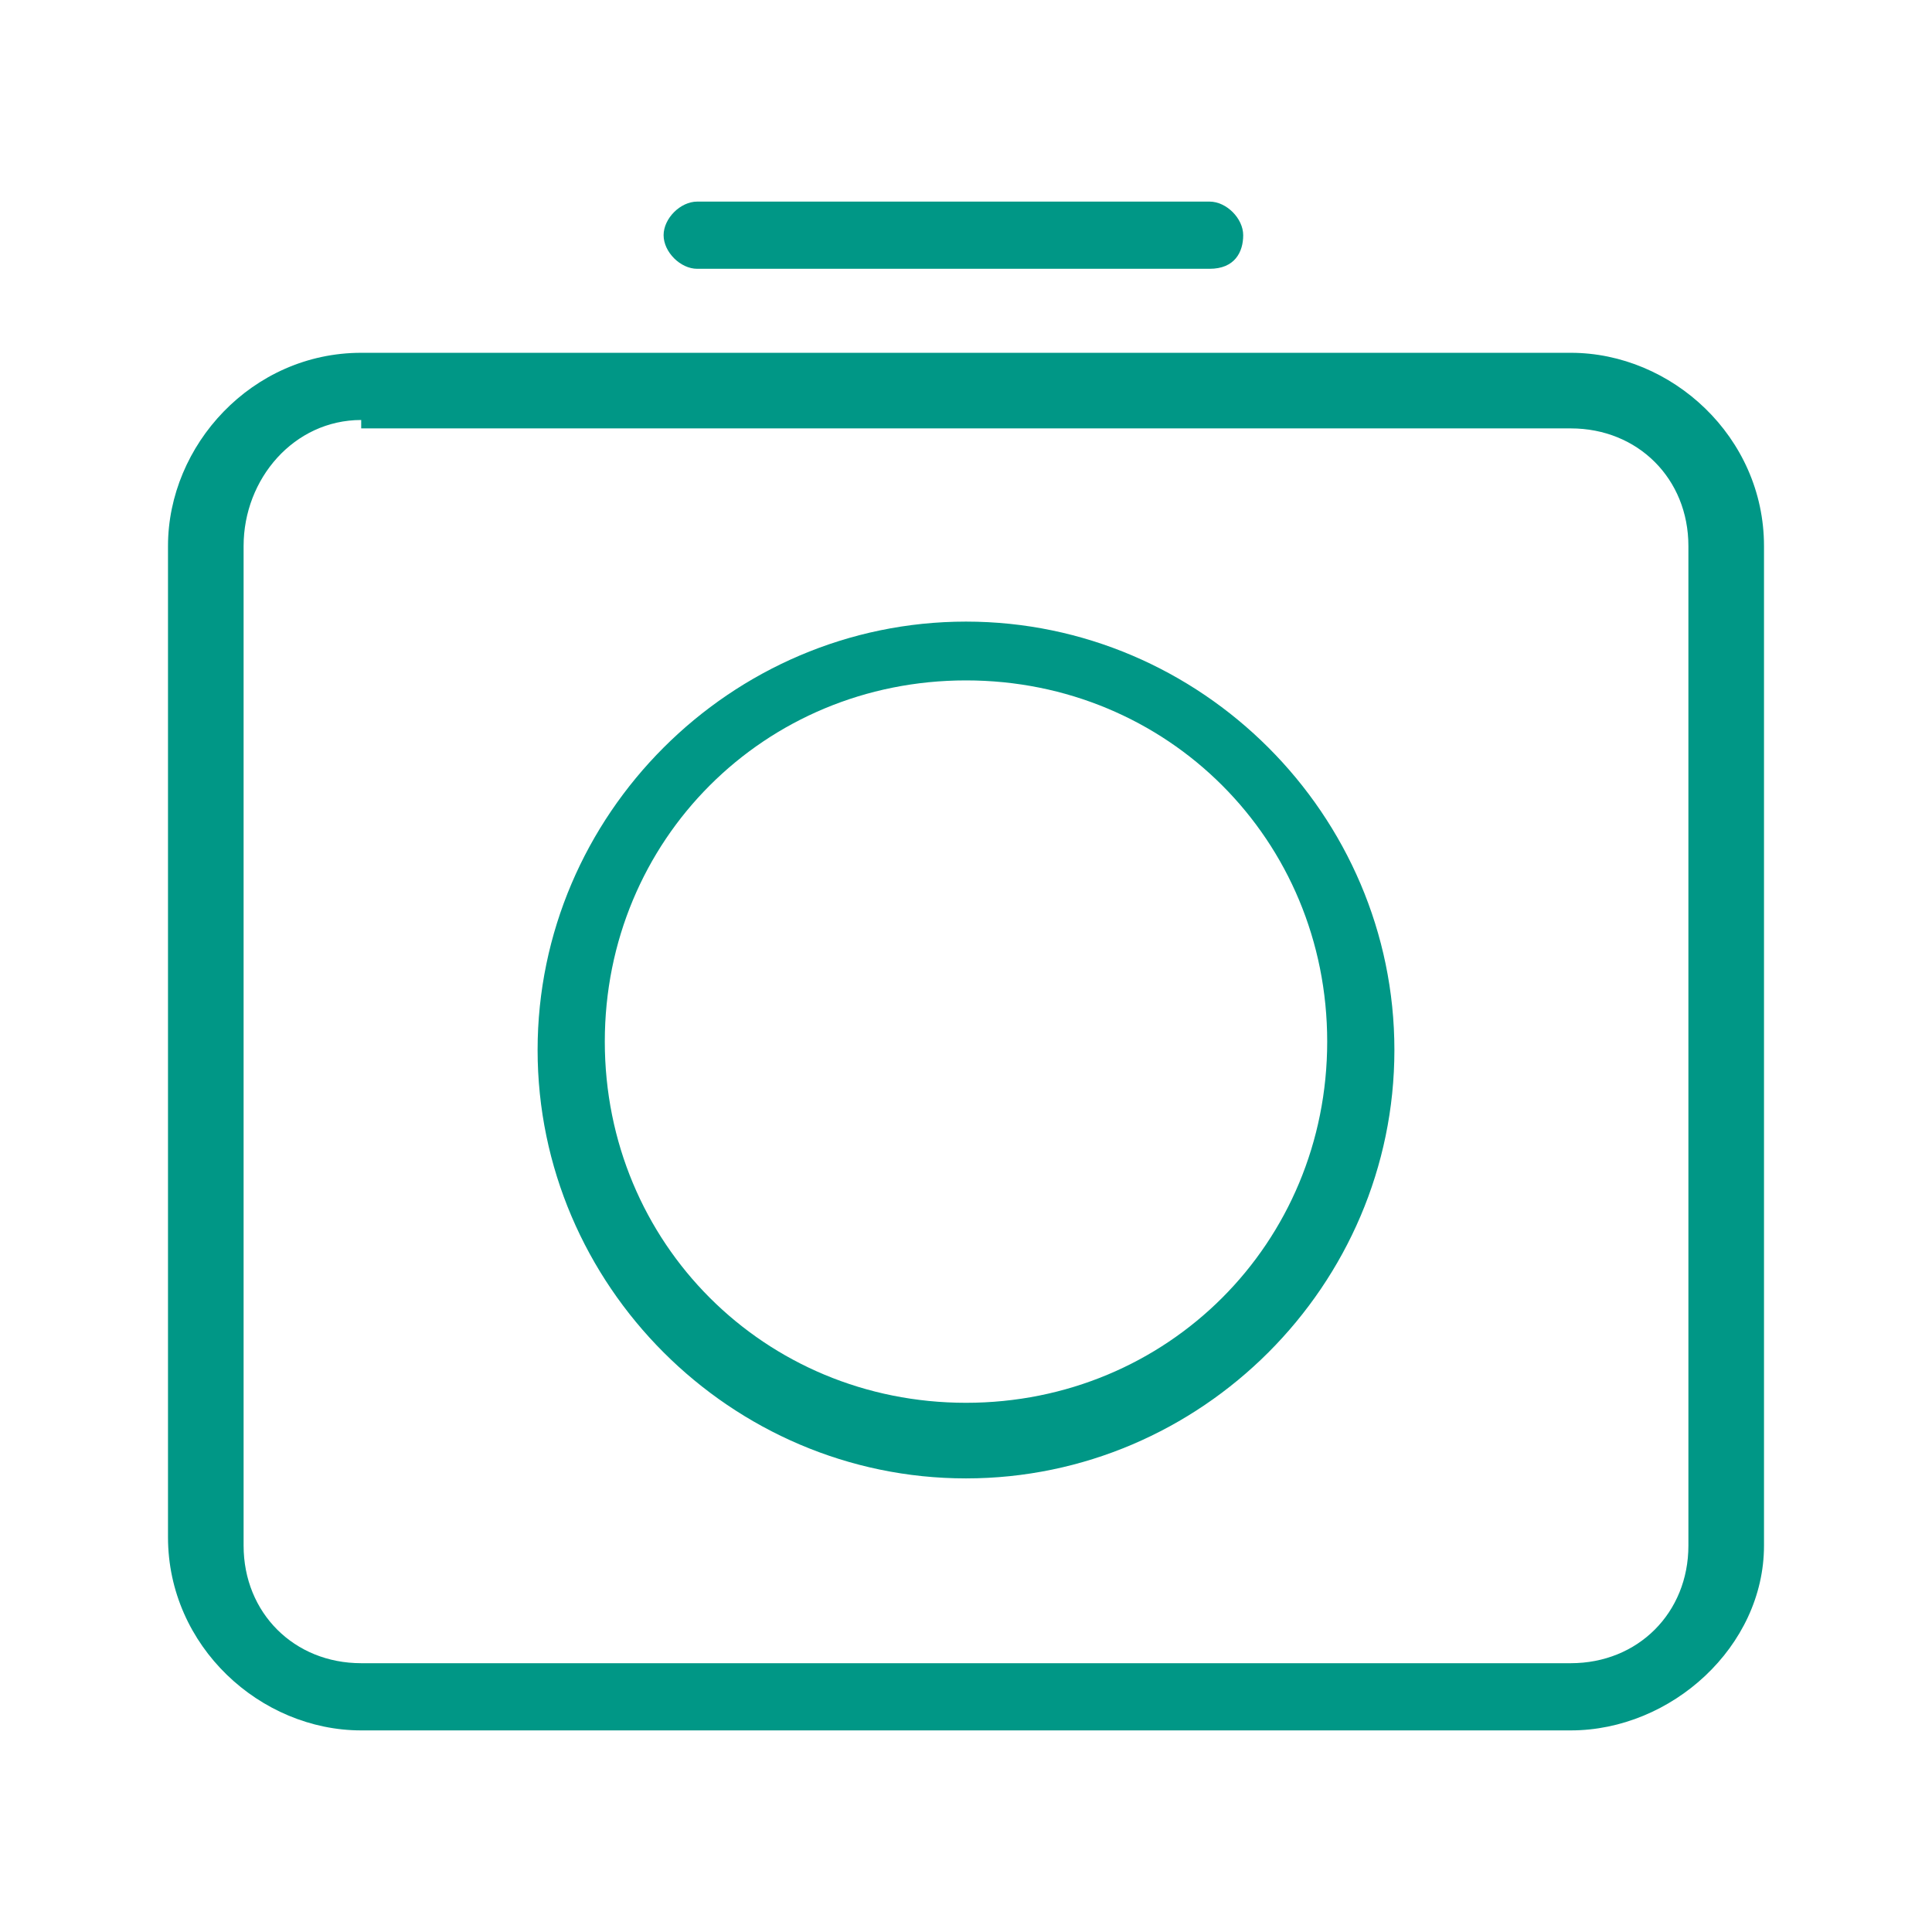 <?xml version="1.0" encoding="utf-8"?>
<!-- Generator: Adobe Illustrator 19.0.0, SVG Export Plug-In . SVG Version: 6.00 Build 0)  -->
<svg version="1.1" id="Layer_1" xmlns="http://www.w3.org/2000/svg" xmlns:xlink="http://www.w3.org/1999/xlink" x="0px" y="0px"
	 viewBox="0 0 23 23" style="enable-background:new 0 0 23 23;" xml:space="preserve">
<style type="text/css">
	.st0{fill:#009786;}
</style>
<g id="XMLID_261_">
	<g id="XMLID_268_">
		<path id="XMLID_269_" class="st0" d="M18.7,20.6H4.3c-1.2,0-2.3-1-2.3-2.3V6.5c0-1.2,1-2.3,2.3-2.3h14.4c1.2,0,2.3,1,2.3,2.3v11.9
			C21,19.6,19.9,20.6,18.7,20.6z M4.3,5C3.5,5,2.9,5.7,2.9,6.5v11.9c0,0.8,0.6,1.4,1.4,1.4h14.4c0.8,0,1.4-0.6,1.4-1.4V6.5
			c0-0.8-0.6-1.4-1.4-1.4H4.3z"/>
	</g>
	<g id="XMLID_264_">
		<path id="XMLID_265_" class="st0" d="M11.5,17.6c-2.8,0-5.1-2.3-5.1-5.1s2.3-5.1,5.1-5.1s5.1,2.3,5.1,5.1S14.3,17.6,11.5,17.6z
			 M11.5,8.1c-2.4,0-4.3,1.9-4.3,4.3s1.9,4.3,4.3,4.3s4.3-1.9,4.3-4.3S13.9,8.1,11.5,8.1z"/>
	</g>
	<g id="XMLID_262_">
		<path id="XMLID_156_" class="st0" d="M14.4,3.2H8.3C8.1,3.2,7.9,3,7.9,2.8s0.2-0.4,0.4-0.4h6.1c0.2,0,0.4,0.2,0.4,0.4
			S14.7,3.2,14.4,3.2z"/>
	</g>
</g>
</svg>
